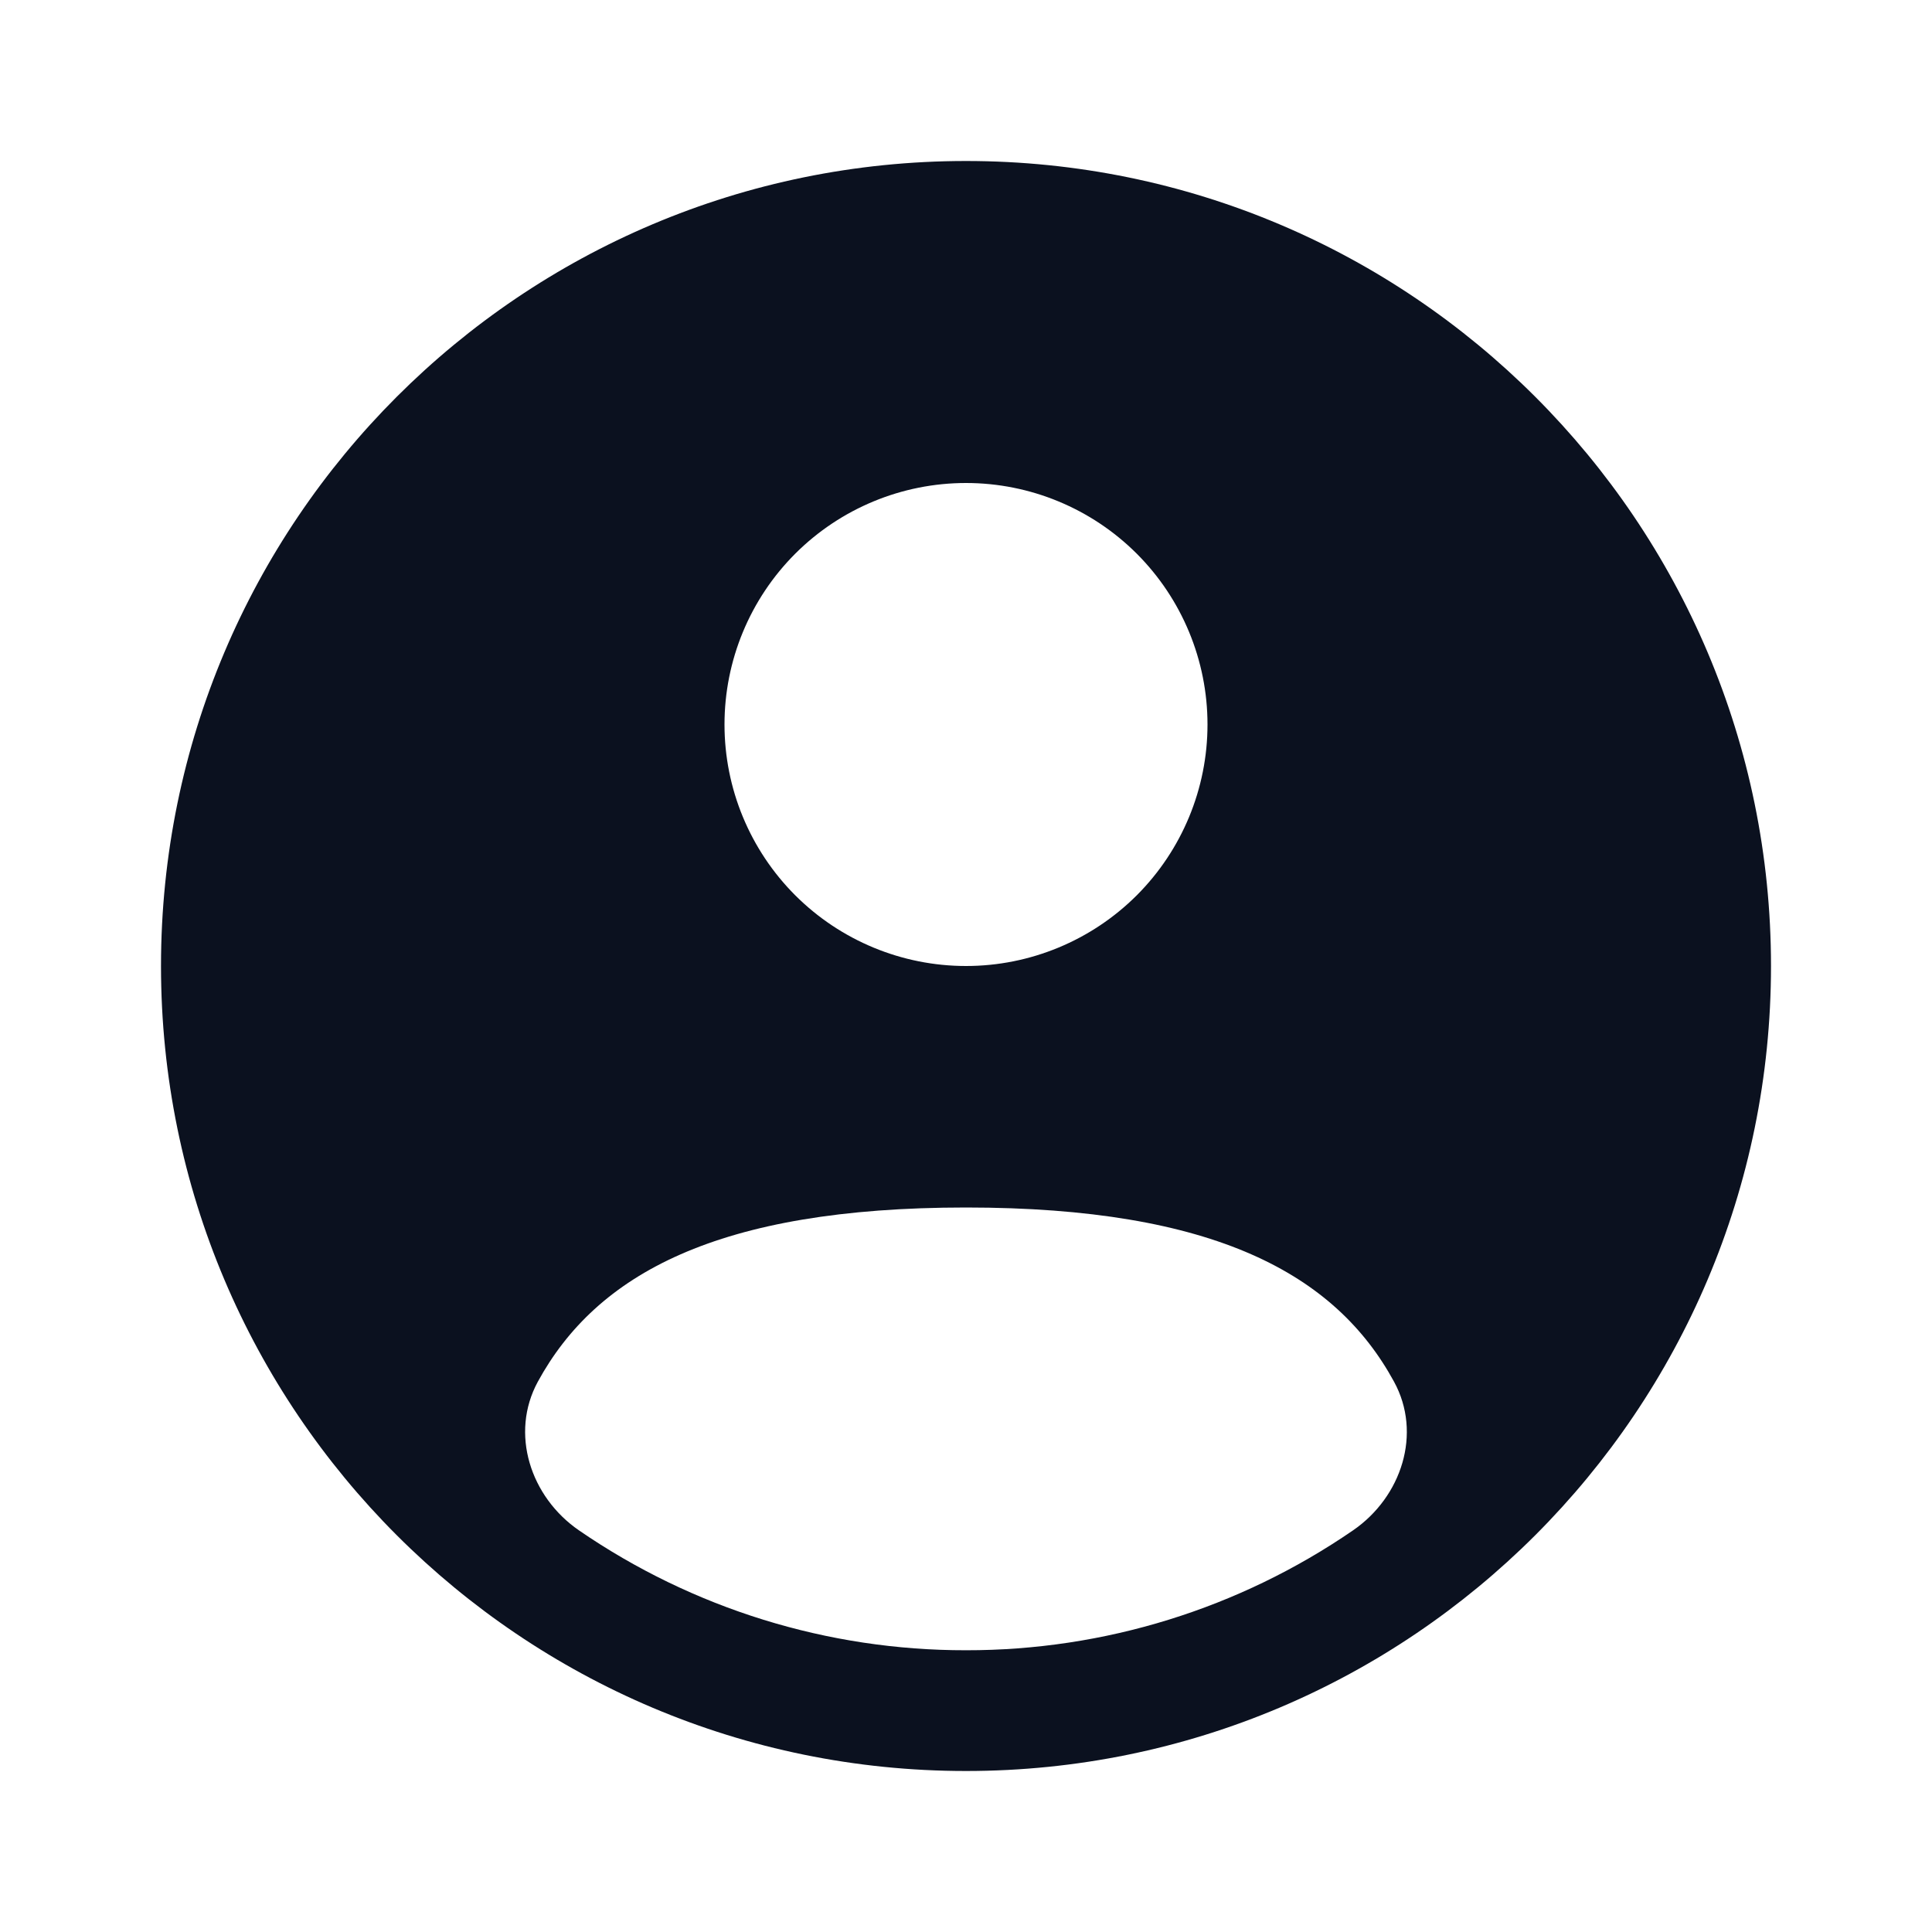 <svg width="30" height="30" viewBox="0 0 30 30" fill="none" xmlns="http://www.w3.org/2000/svg">
<path fill-rule="evenodd" clip-rule="evenodd" d="M27.5 15C27.5 21.904 21.904 27.5 15 27.5C8.096 27.5 2.5 21.904 2.5 15C2.5 8.096 8.096 2.5 15 2.5C21.904 2.5 27.5 8.096 27.5 15ZM18.75 11.25C18.75 12.245 18.355 13.198 17.652 13.902C16.948 14.605 15.995 15 15 15C14.005 15 13.052 14.605 12.348 13.902C11.645 13.198 11.25 12.245 11.25 11.25C11.25 10.255 11.645 9.302 12.348 8.598C13.052 7.895 14.005 7.5 15 7.5C15.995 7.5 16.948 7.895 17.652 8.598C18.355 9.302 18.75 10.255 18.75 11.25ZM15 25.625C17.145 25.628 19.241 24.979 21.009 23.764C21.764 23.245 22.086 22.258 21.646 21.454C20.738 19.788 18.863 18.75 15 18.75C11.137 18.75 9.262 19.788 8.352 21.454C7.914 22.258 8.236 23.245 8.991 23.764C10.759 24.979 12.855 25.628 15 25.625Z" fill="#0B111F"/>
</svg>
